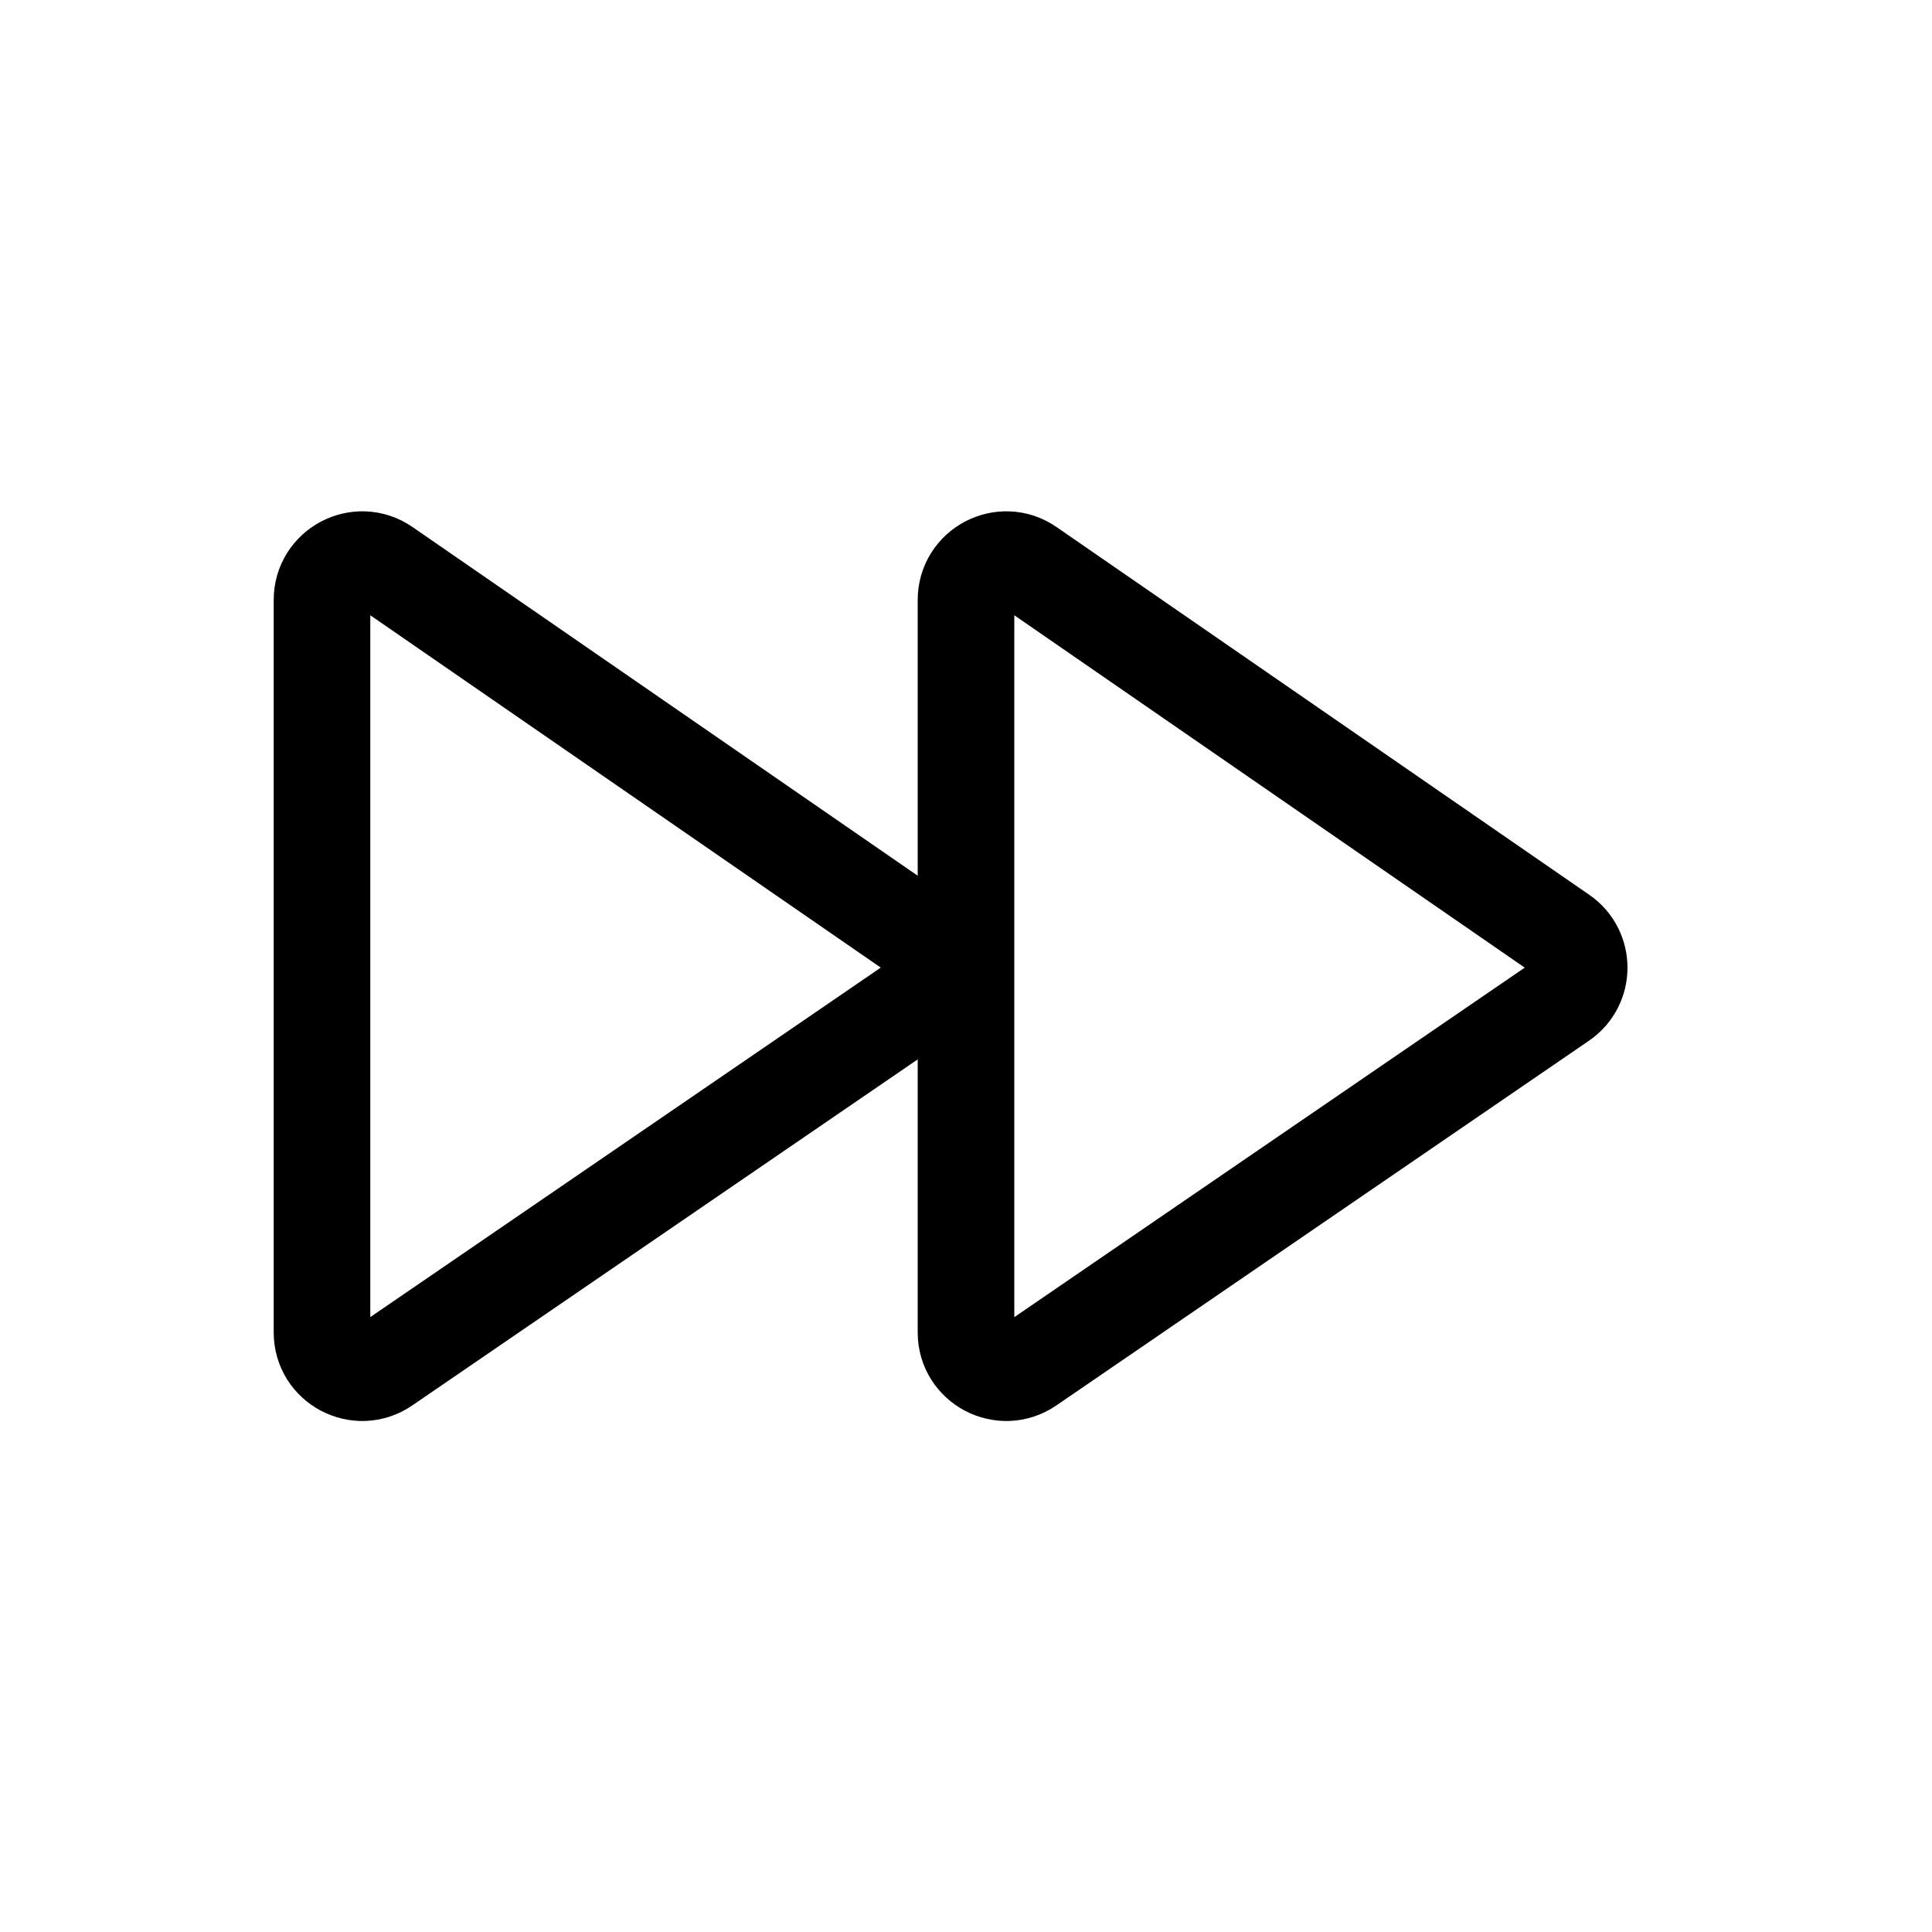 <svg width="24" height="24" viewBox="0 0 24 24" fill="none" xmlns="http://www.w3.org/2000/svg">
<path d="M12 16.552V7.453C12 7.05 12.452 6.812 12.784 7.041L19.401 11.609C19.69 11.808 19.689 12.235 19.4 12.433L12.783 16.964C12.451 17.191 12 16.954 12 16.552Z" stroke="black" stroke-width="1.2" stroke-linecap="round" stroke-linejoin="round"/>
<path d="M4 16.552V7.453C4 7.05 4.452 6.812 4.784 7.041L11.402 11.609C11.69 11.808 11.689 12.235 11.4 12.433L4.782 16.964C4.451 17.191 4 16.954 4 16.552Z" stroke="black" stroke-width="1.2" stroke-linecap="round" stroke-linejoin="round"/>
</svg>
